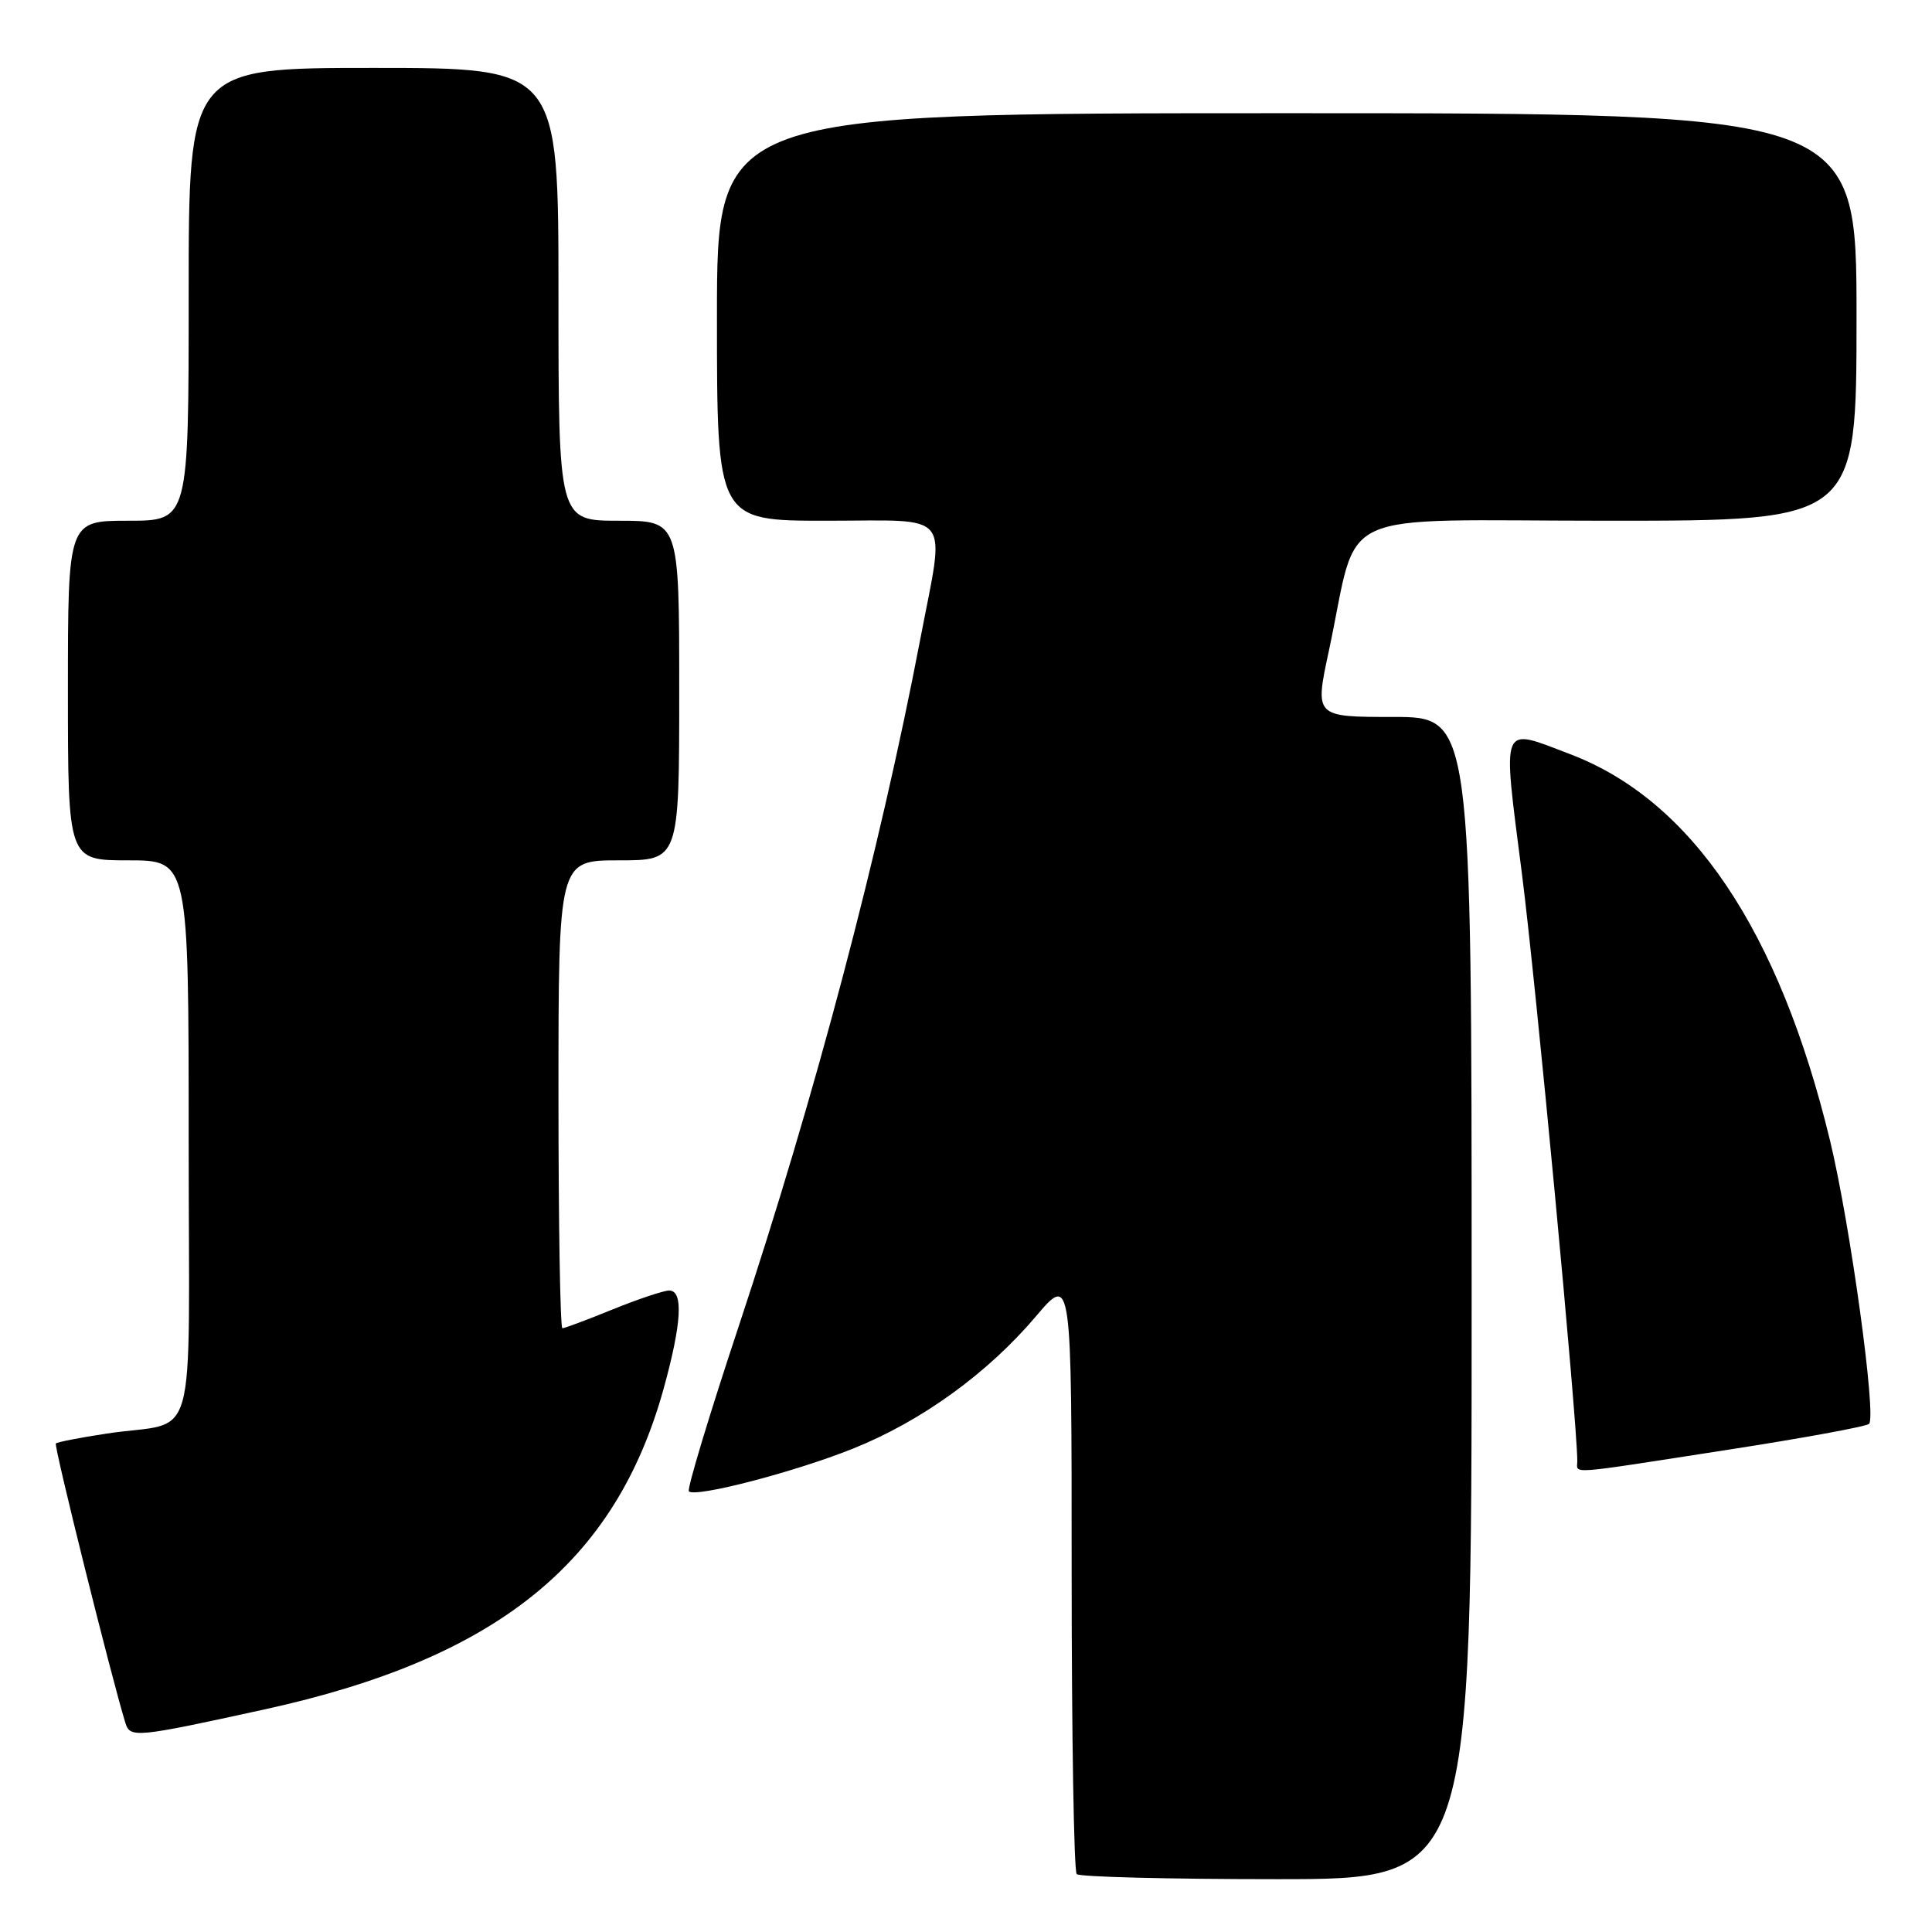 <?xml version="1.0" encoding="UTF-8" standalone="no"?>
<!DOCTYPE svg PUBLIC "-//W3C//DTD SVG 1.1//EN" "http://www.w3.org/Graphics/SVG/1.1/DTD/svg11.dtd" >
<svg xmlns="http://www.w3.org/2000/svg" xmlns:xlink="http://www.w3.org/1999/xlink" version="1.1" viewBox="0 0 256 256">
 <g >
 <path fill="currentColor"
d=" M 195.00 172.00 C 195.00 95.00 195.00 95.00 184.60 95.00 C 174.20 95.00 174.20 95.00 176.08 86.25 C 180.21 66.95 175.82 69.00 213.13 69.00 C 246.00 69.00 246.00 69.00 246.00 42.00 C 246.00 15.00 246.00 15.00 170.50 15.00 C 95.00 15.00 95.00 15.00 95.00 42.00 C 95.00 69.00 95.00 69.00 109.50 69.00 C 126.49 69.00 125.24 67.42 121.94 84.70 C 116.53 112.97 108.01 145.21 97.86 175.81 C 93.97 187.53 91.01 197.34 91.28 197.61 C 92.14 198.47 105.27 195.06 113.00 191.96 C 122.06 188.34 130.85 181.99 137.25 174.44 C 142.00 168.84 142.00 168.84 142.00 208.26 C 142.00 229.93 142.30 247.97 142.67 248.33 C 143.03 248.70 154.96 249.00 169.17 249.00 C 195.00 249.00 195.00 249.00 195.00 172.00 Z  M 35.03 226.51 C 65.79 219.78 81.52 207.14 87.93 184.02 C 90.33 175.34 90.58 171.00 88.67 171.00 C 87.94 171.00 84.58 172.13 81.19 173.50 C 77.81 174.88 74.81 176.00 74.52 176.00 C 74.23 176.00 74.00 162.05 74.00 145.00 C 74.00 114.00 74.00 114.00 82.00 114.00 C 90.00 114.00 90.00 114.00 90.00 91.50 C 90.00 69.00 90.00 69.00 82.00 69.00 C 74.00 69.00 74.00 69.00 74.00 39.00 C 74.00 9.00 74.00 9.00 49.50 9.00 C 25.00 9.00 25.00 9.00 25.00 39.00 C 25.00 69.00 25.00 69.00 17.00 69.00 C 9.00 69.00 9.00 69.00 9.00 91.50 C 9.00 114.00 9.00 114.00 17.00 114.00 C 25.00 114.00 25.00 114.00 25.00 150.98 C 25.00 193.27 26.45 188.07 14.12 189.96 C 10.61 190.49 7.58 191.08 7.40 191.27 C 7.11 191.55 14.79 222.39 16.61 228.28 C 17.23 230.32 17.96 230.25 35.03 226.51 Z  M 228.77 192.13 C 238.81 190.58 247.31 189.02 247.66 188.67 C 248.67 187.67 245.15 162.14 242.49 151.14 C 235.74 123.26 224.16 106.05 208.05 99.93 C 198.71 96.38 199.07 95.47 201.66 115.75 C 203.52 130.28 209.00 188.44 209.00 193.60 C 209.00 195.34 207.22 195.47 228.77 192.13 Z "/>
</g>
</svg>